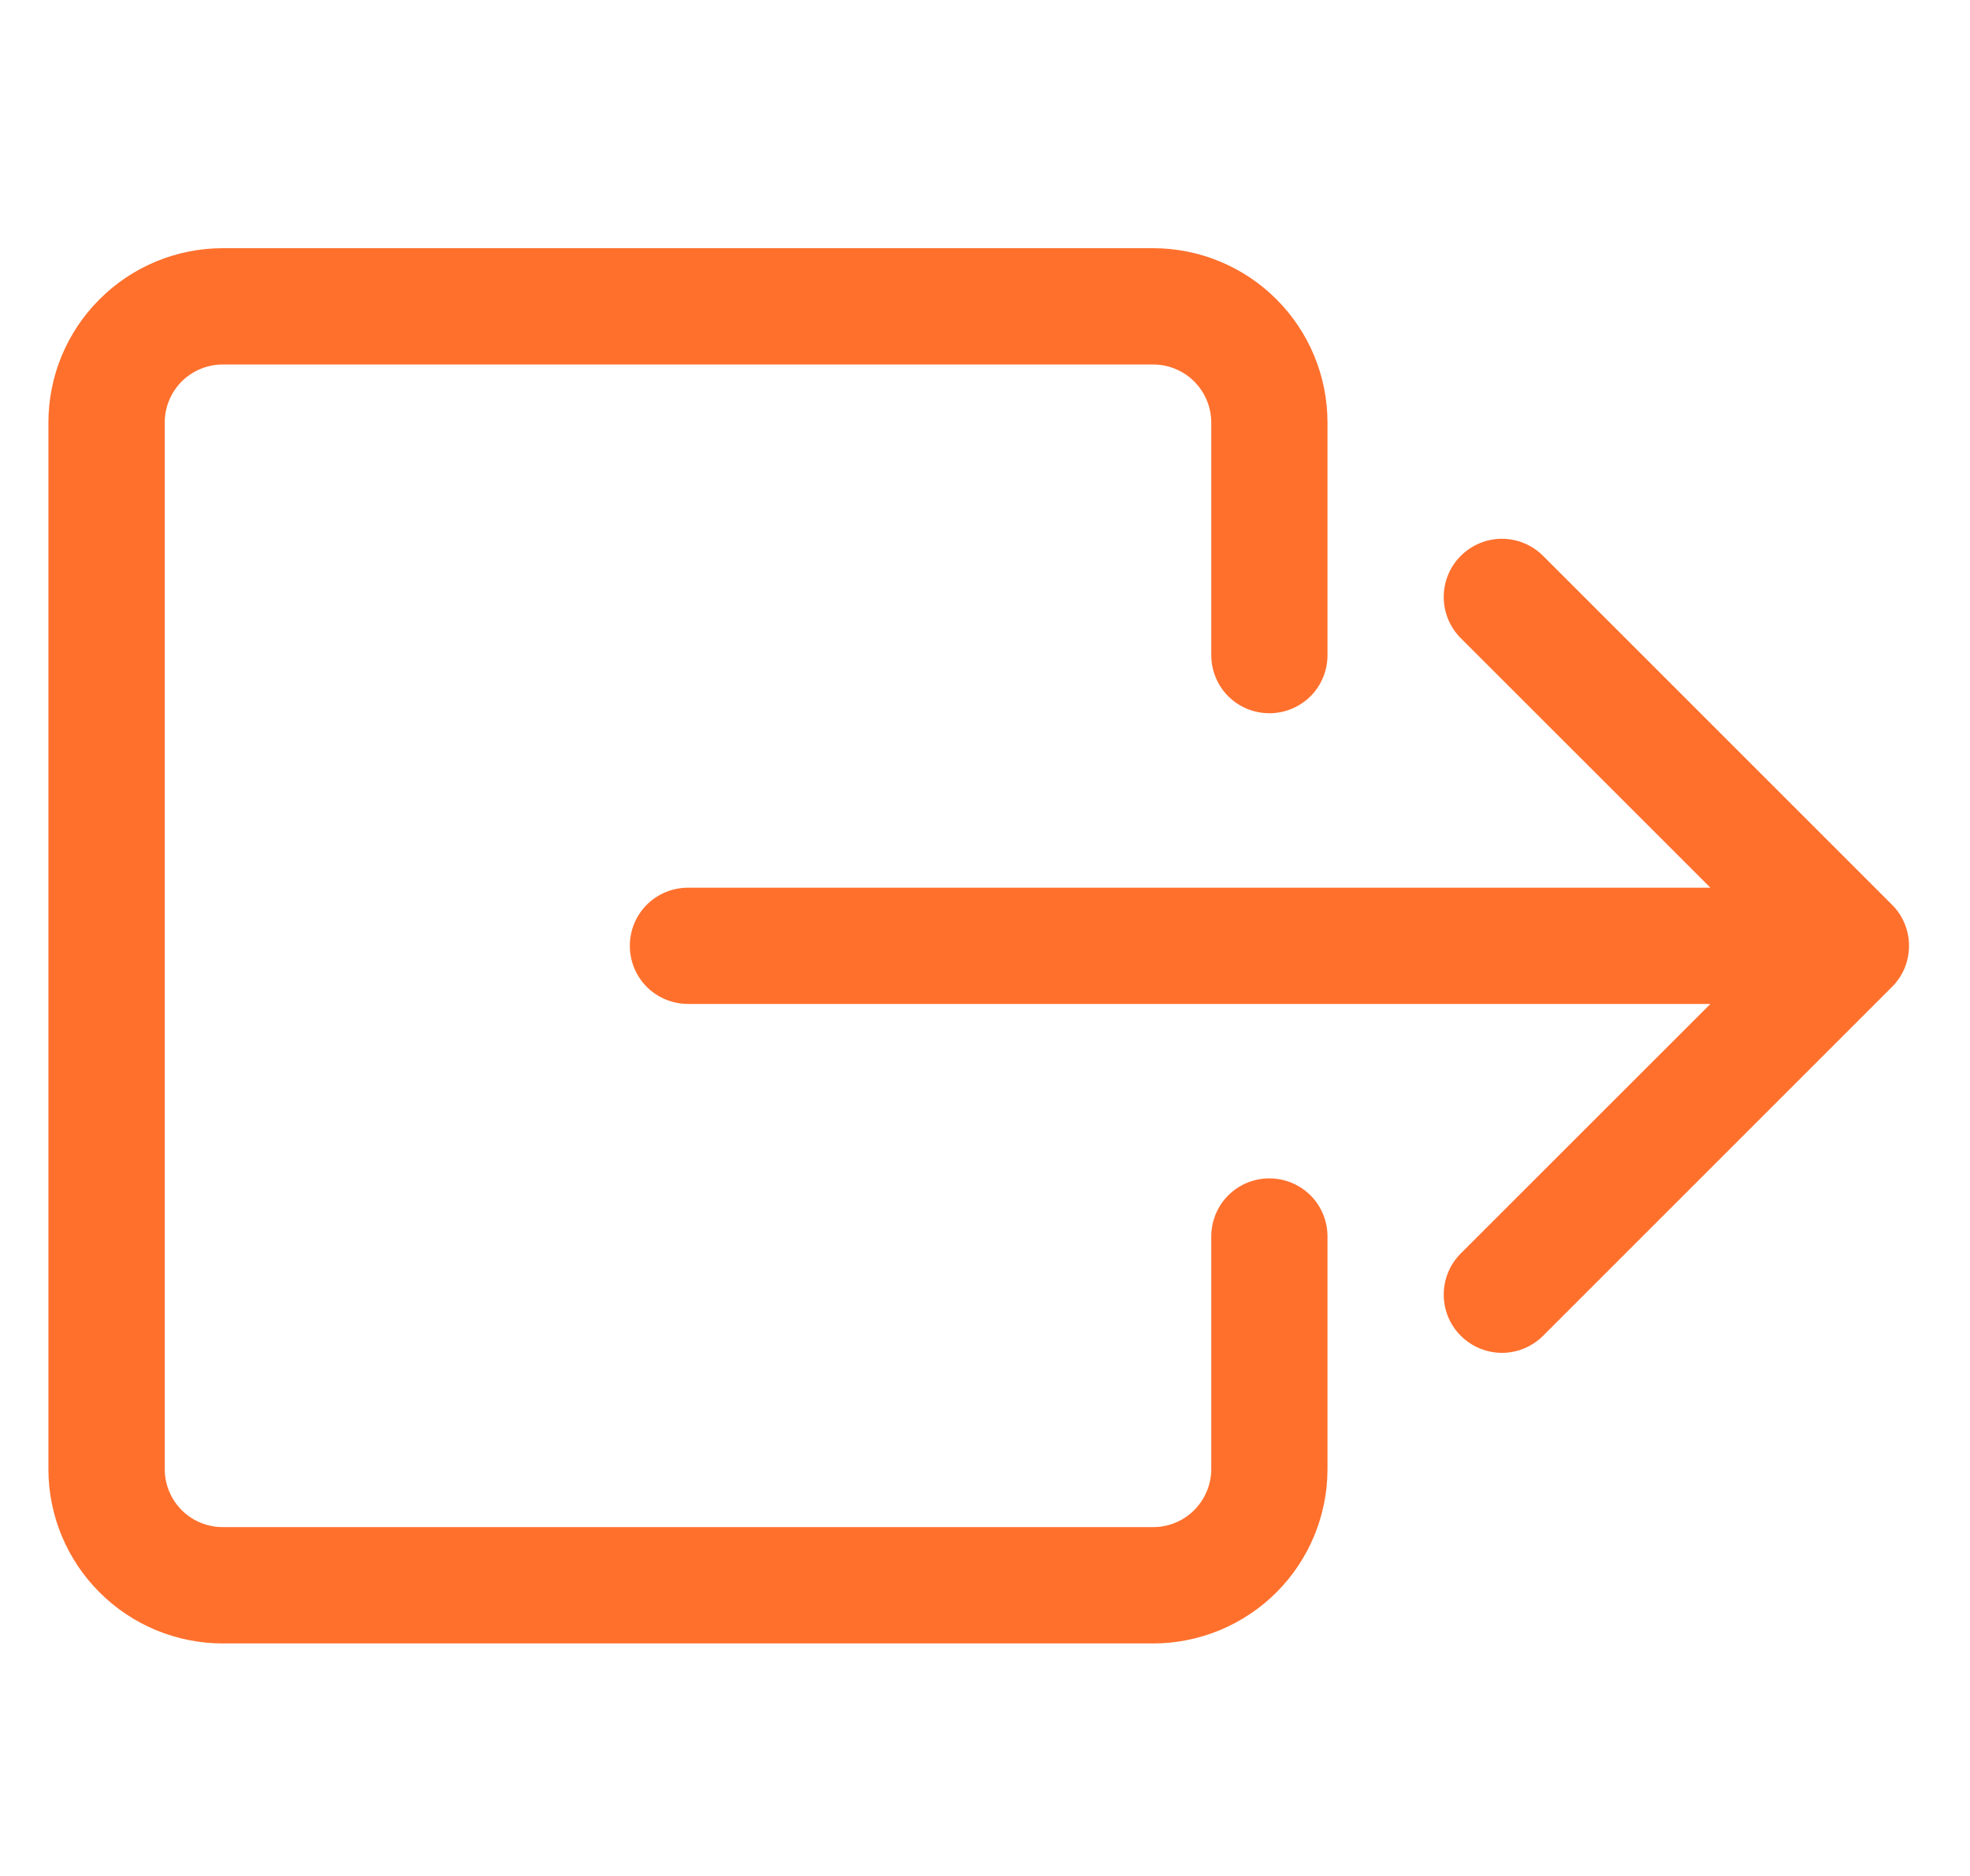 <svg width="21" height="20" viewBox="0 0 21 20" fill="none" xmlns="http://www.w3.org/2000/svg">
<g clip-path="url(#clip0_100_2191)">
<path fill-rule="evenodd" clip-rule="evenodd" d="M12.912 15.662C12.912 15.826 12.846 15.983 12.73 16.1C12.614 16.216 12.456 16.281 12.292 16.281H2.375C2.211 16.281 2.053 16.216 1.937 16.1C1.821 15.983 1.756 15.826 1.756 15.662V4.505C1.756 4.341 1.821 4.183 1.937 4.067C2.053 3.951 2.211 3.886 2.375 3.886H12.292C12.456 3.886 12.614 3.951 12.73 4.067C12.846 4.183 12.912 4.341 12.912 4.505V6.984C12.912 7.149 12.977 7.307 13.093 7.423C13.209 7.539 13.367 7.604 13.531 7.604C13.696 7.604 13.853 7.539 13.97 7.423C14.086 7.307 14.151 7.149 14.151 6.984V4.505C14.151 4.012 13.955 3.539 13.607 3.191C13.258 2.842 12.785 2.646 12.292 2.646H2.375C1.882 2.646 1.409 2.842 1.061 3.191C0.712 3.539 0.516 4.012 0.516 4.505L0.516 15.662C0.516 16.155 0.712 16.628 1.061 16.976C1.409 17.325 1.882 17.521 2.375 17.521H12.292C12.785 17.521 13.258 17.325 13.607 16.976C13.955 16.628 14.151 16.155 14.151 15.662V13.182C14.151 13.018 14.086 12.86 13.97 12.744C13.853 12.628 13.696 12.563 13.531 12.563C13.367 12.563 13.209 12.628 13.093 12.744C12.977 12.86 12.912 13.018 12.912 13.182V15.662Z" fill="#FF702D"/>
<path fill-rule="evenodd" clip-rule="evenodd" d="M20.168 10.522C20.226 10.465 20.272 10.396 20.303 10.321C20.334 10.246 20.35 10.165 20.35 10.083C20.35 10.002 20.334 9.921 20.303 9.846C20.272 9.771 20.226 9.702 20.168 9.645L16.449 5.926C16.333 5.81 16.175 5.744 16.011 5.744C15.846 5.744 15.688 5.81 15.572 5.926C15.455 6.042 15.39 6.2 15.39 6.365C15.39 6.529 15.455 6.687 15.572 6.804L18.233 9.464H7.334C7.169 9.464 7.012 9.529 6.895 9.645C6.779 9.761 6.714 9.919 6.714 10.083C6.714 10.248 6.779 10.405 6.895 10.522C7.012 10.638 7.169 10.703 7.334 10.703H18.233L15.572 13.363C15.455 13.48 15.39 13.638 15.39 13.802C15.39 13.967 15.455 14.125 15.572 14.241C15.688 14.357 15.846 14.423 16.011 14.423C16.175 14.423 16.333 14.357 16.449 14.241L20.168 10.522Z" fill="#FF702D"/>
</g>
<defs>
<clipPath id="clip0_100_2191">
<rect width="19.833" height="19.833" fill="white" transform="translate(0.516 0.167)"/>
</clipPath>
</defs>
</svg>
